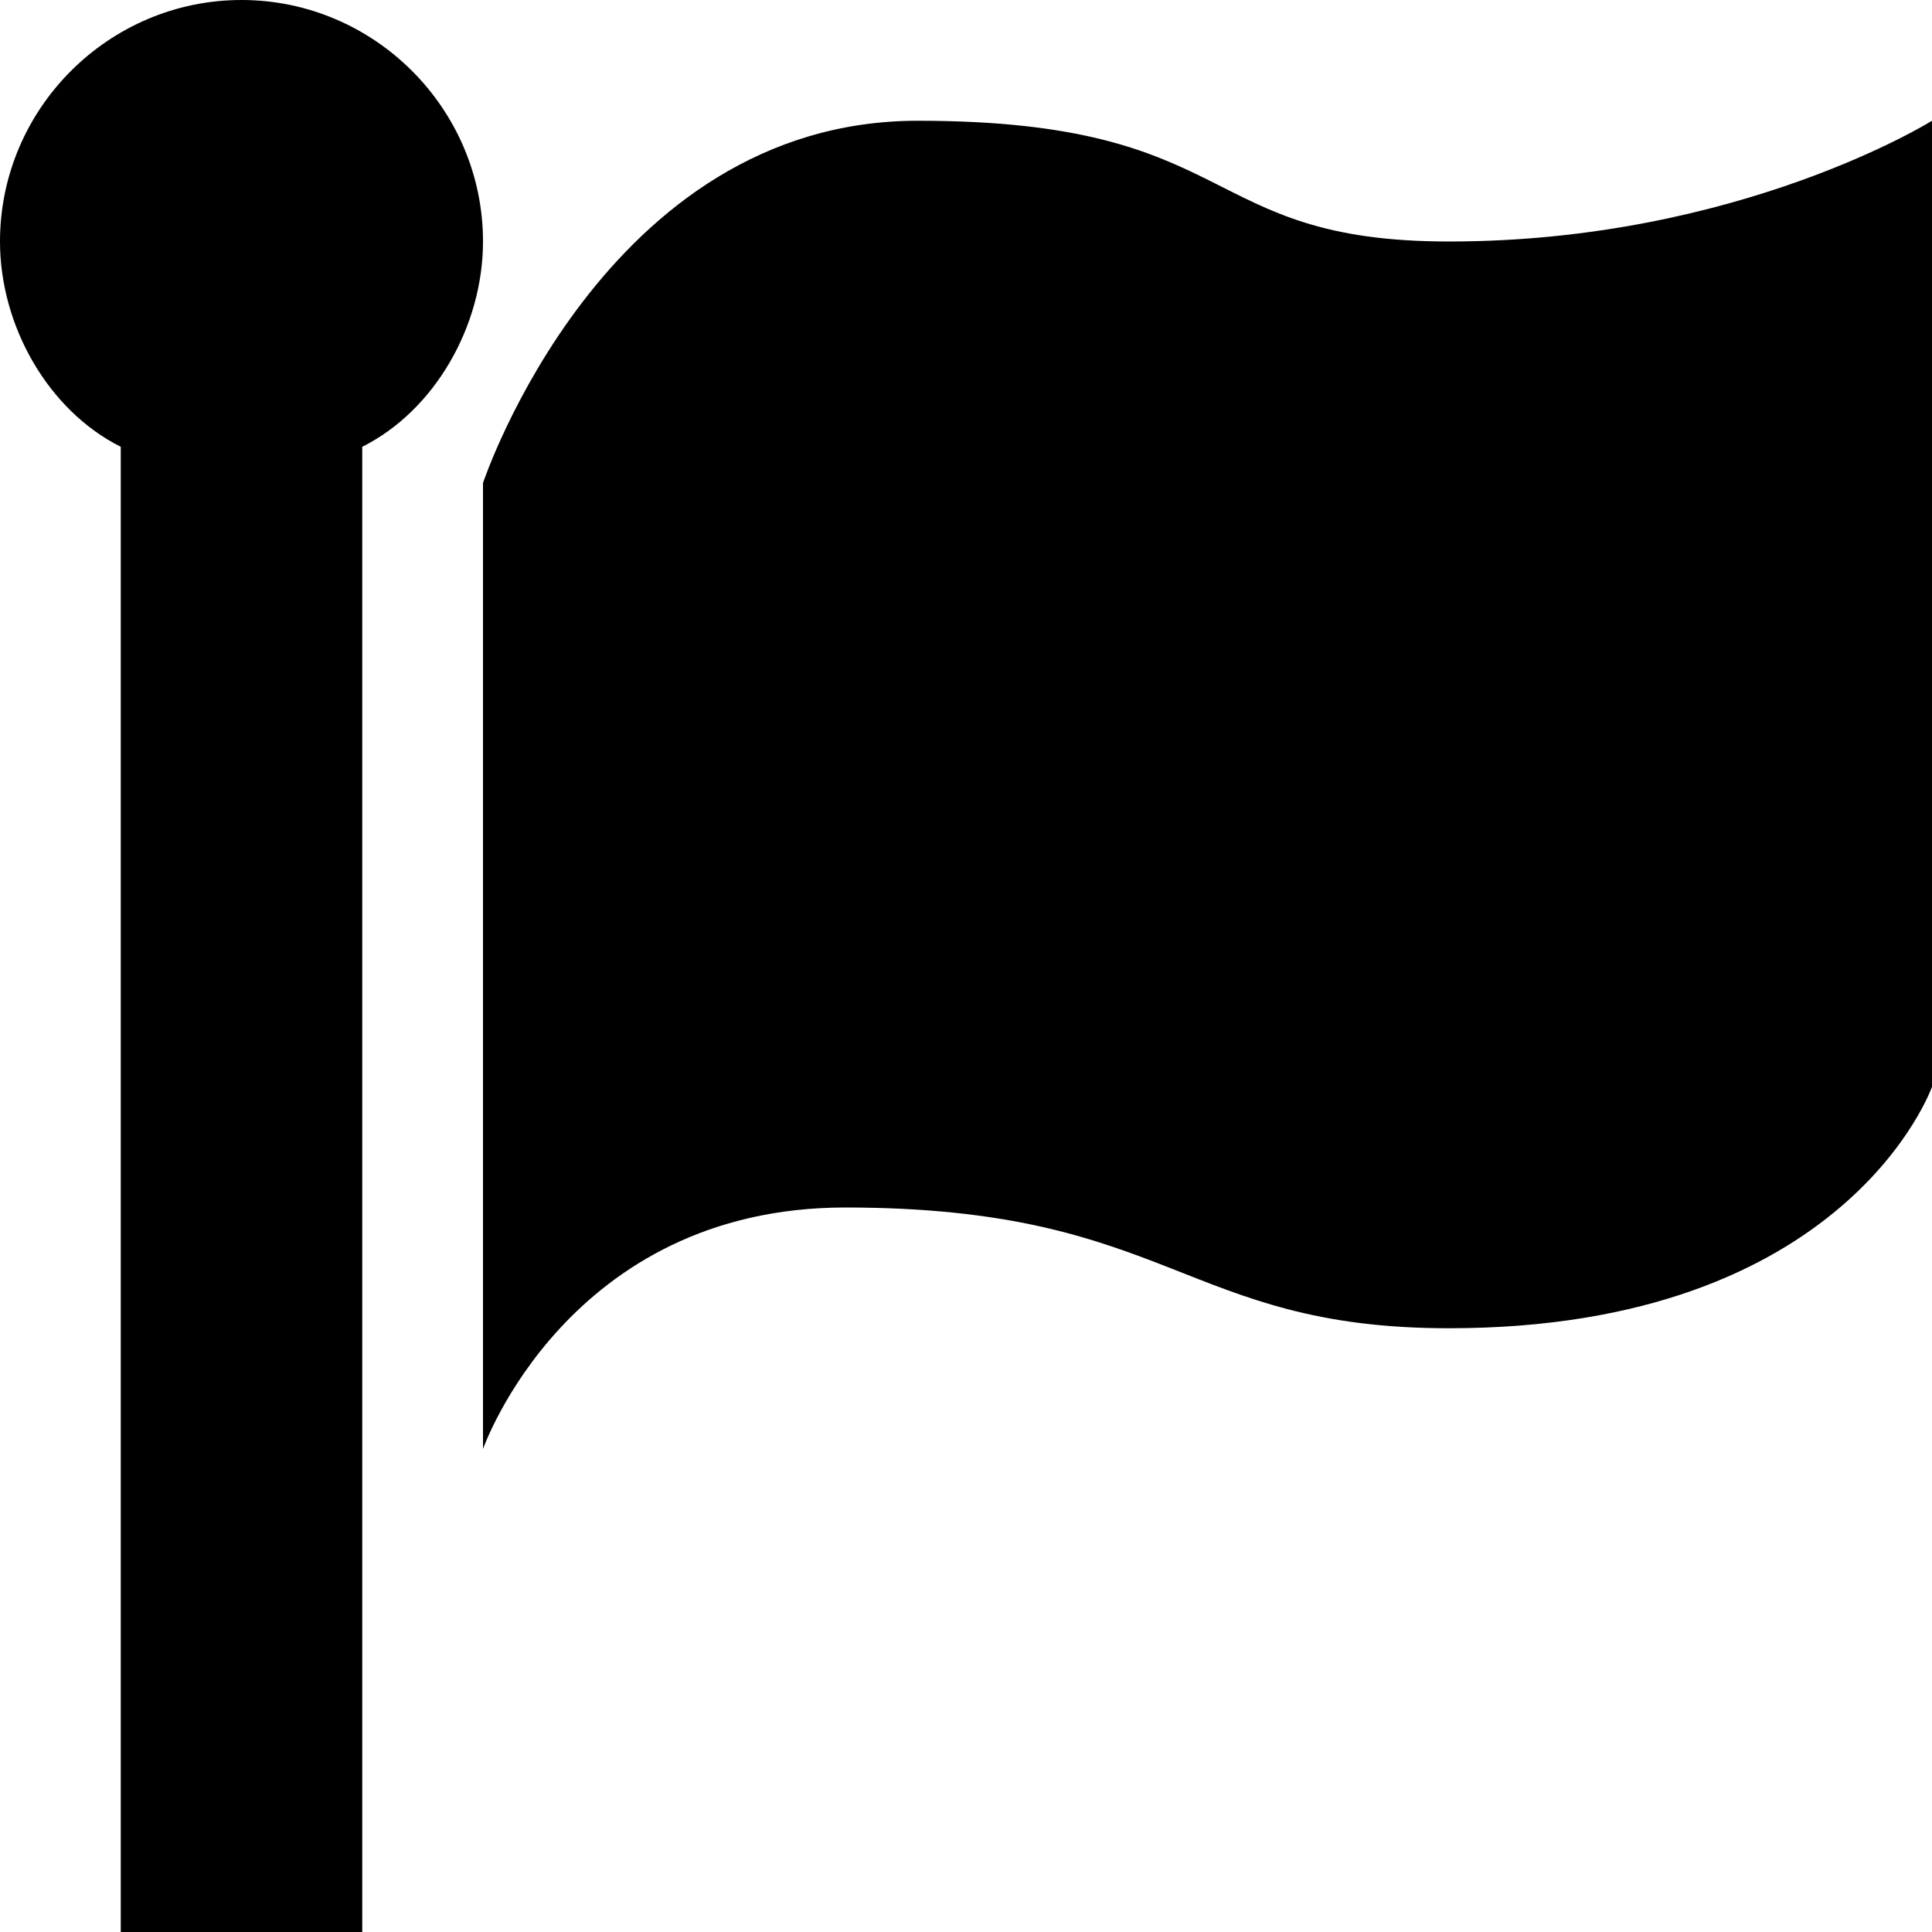<svg xmlns="http://www.w3.org/2000/svg" width="3em" height="3em" viewBox="0 0 16 16"><path fill="currentColor" d="M4 2c0-1.1-.9-2-2-2S0 .9 0 2c0 .7.4 1.4 1 1.7V16h2V3.7c.6-.3 1-1 1-1.7m0 2s1-3 3.6-3c2.7 0 2.3 1 4.4 1c2.4 0 4-1 4-1v8s-.7 2-4 2c-2.2 0-2.3-1-5-1c-2.3 0-3 2-3 2z"/></svg>